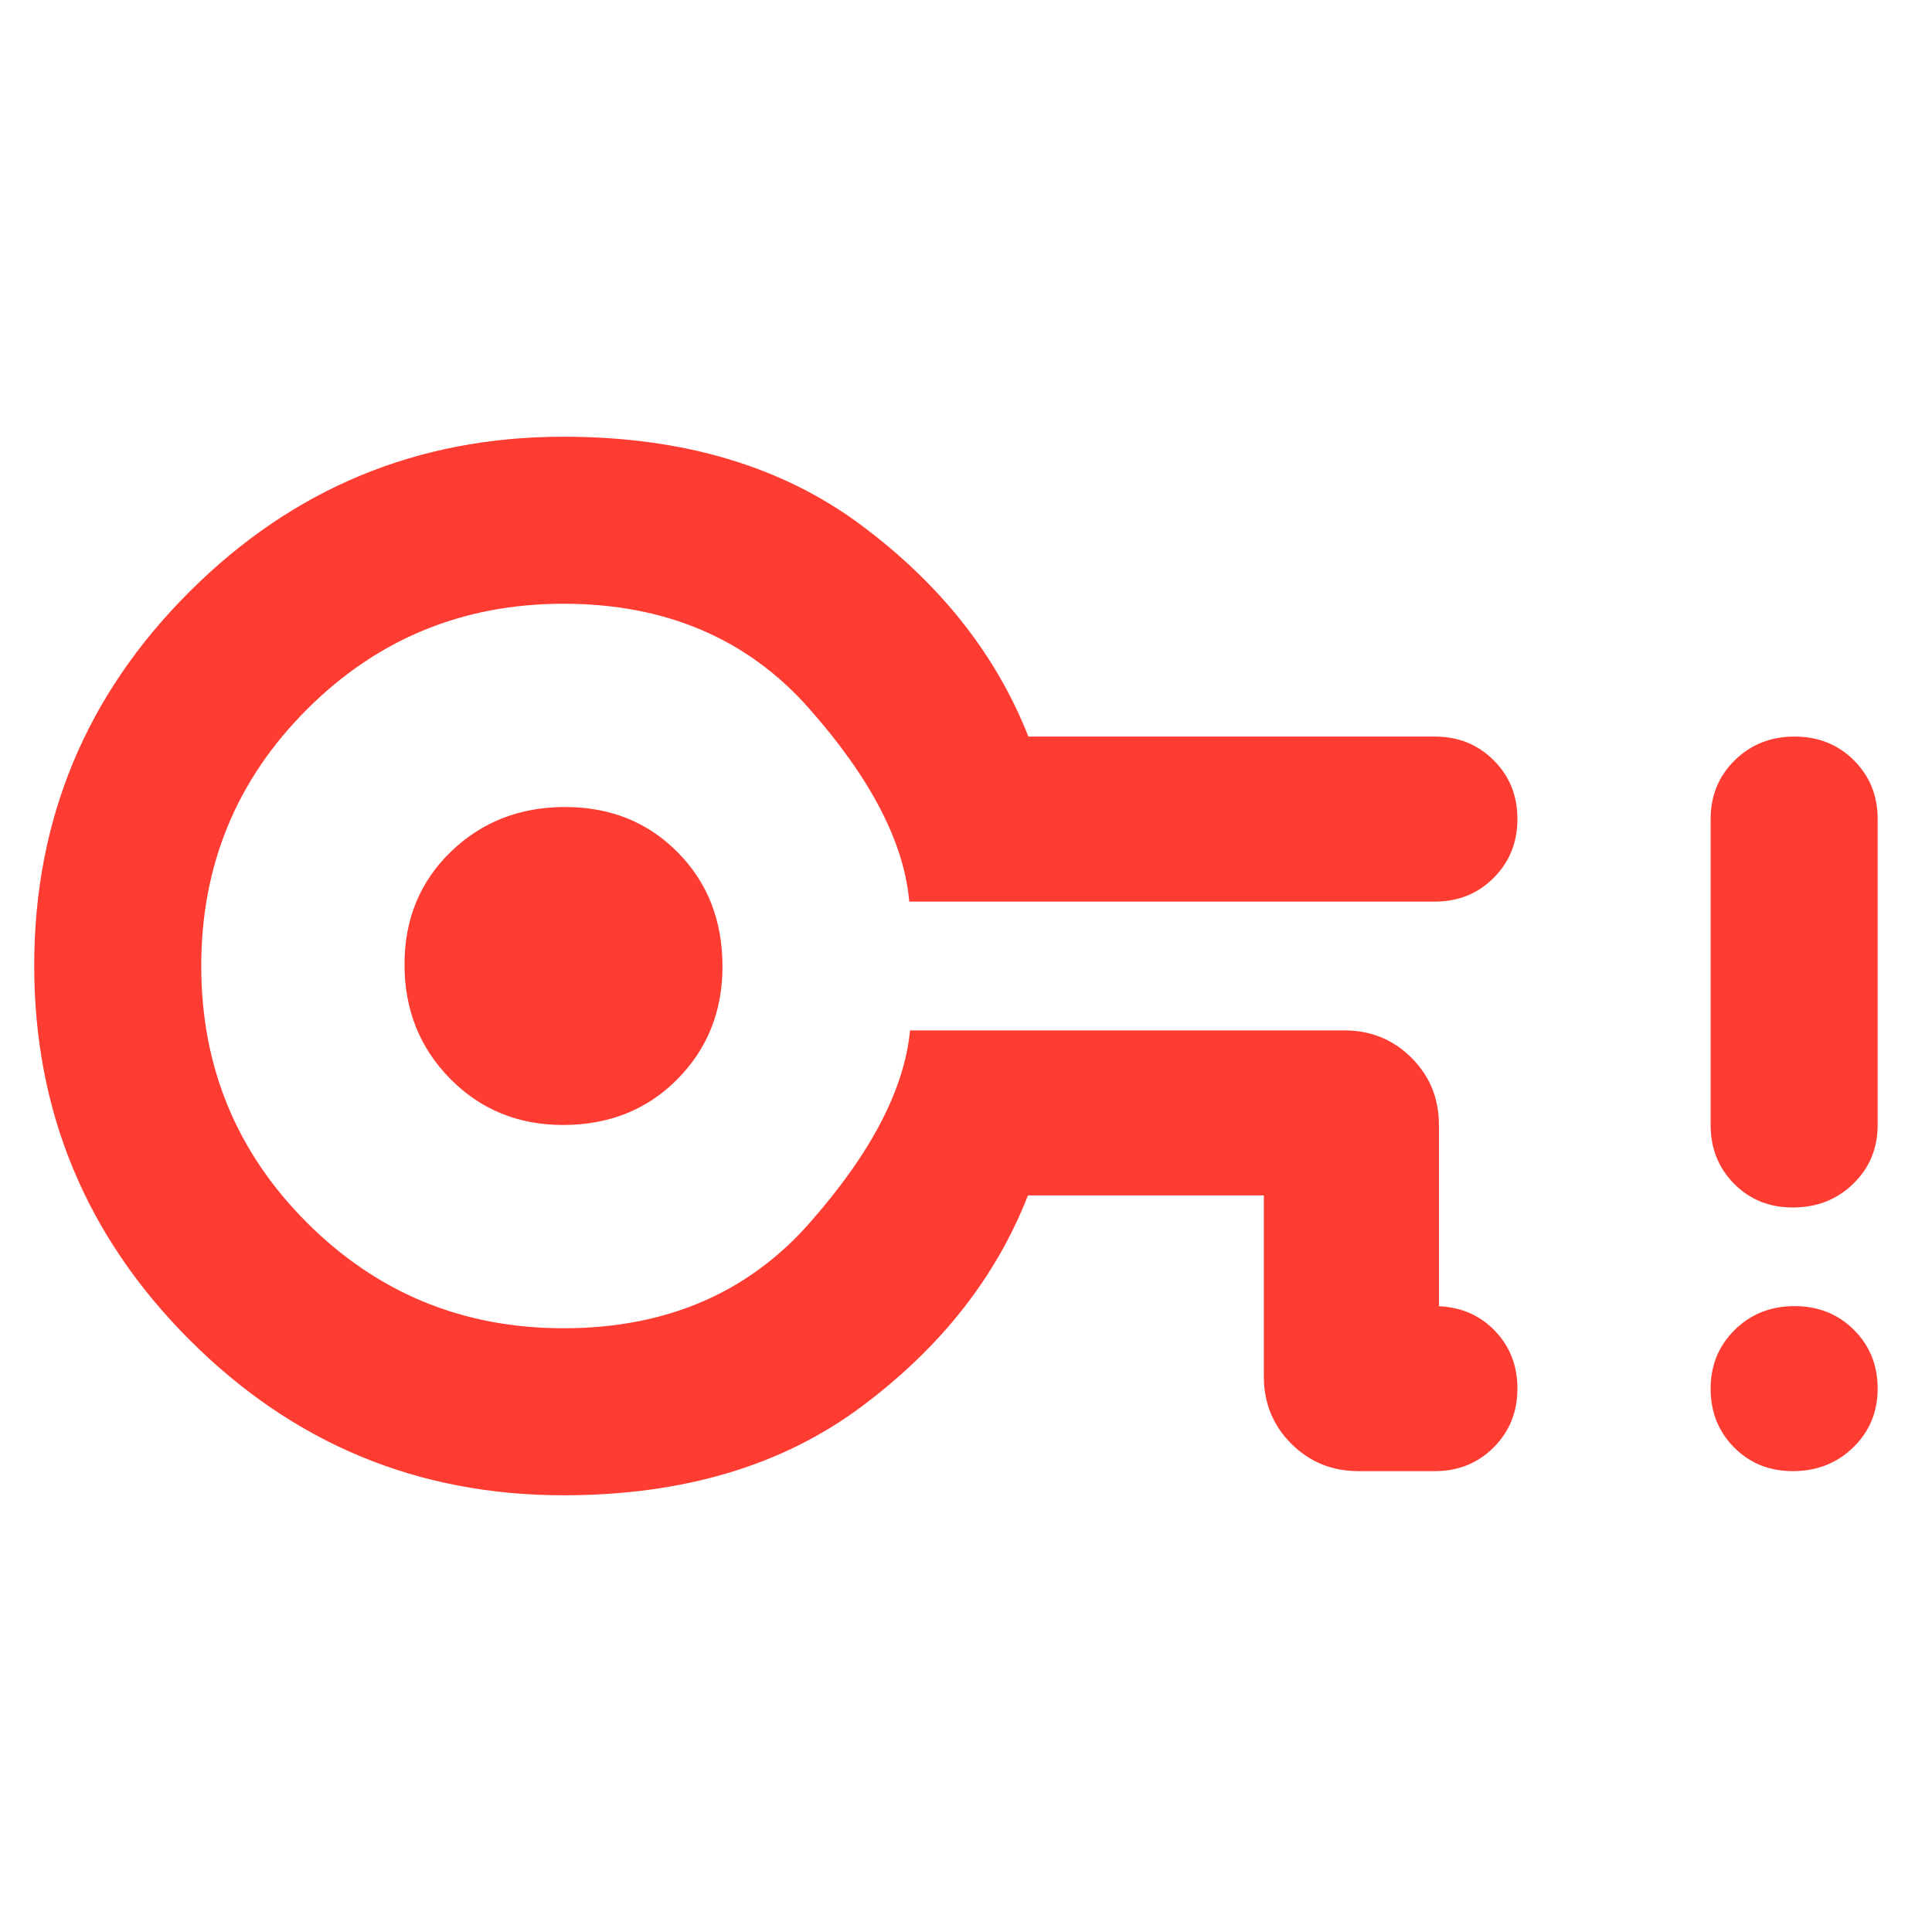 <svg xmlns="http://www.w3.org/2000/svg" height="48" viewBox="0 -960 960 960" width="48"><path fill="rgb(255, 60, 50)" d="M280-217q-108.67 0-185.83-77.24Q17-371.47 17-480.24 17-589 94.17-666q77.16-77 185.83-77 89 0 148 44t83 105h202q17.42 0 29.21 11.78Q754-570.45 754-553.04t-11.79 29.23Q730.42-512 713-512H451.81Q448-556 402-608t-122-52q-75 0-127.5 52.5T100-480q0 75 52.5 127.5T280-300q76 0 122-52t50.19-96H668q19.75 0 33.38 13.62Q715-420.75 715-401v90h-2.42q18.09 0 29.76 11.78Q754-287.45 754-270.04t-11.79 29.23Q730.42-229 713-229h-38q-19.75 0-33.37-13.63Q628-256.25 628-276v-90H510.78Q487-305 428-261t-148 44Zm-.25-184q34.25 0 56.75-22.66t22.5-56.09q0-34.25-22.25-56.75t-56-22.5Q247-559 224-536.75t-23 56Q201-447 223.66-424t56.09 23Zm.25-79Zm610.82 251q-17.49 0-29.16-11.78Q850-252.55 850-269.96q0-17.42 11.98-29.23Q873.96-311 891.67-311t29.52 11.78Q933-287.45 933-270.04t-12.13 29.23Q908.75-229 890.82-229Zm0-131q-17.49 0-29.16-11.79Q850-383.58 850-401v-152q0-17.42 11.98-29.21T891.67-594q17.71 0 29.52 11.79Q933-570.42 933-553v152q0 17.42-12.13 29.21Q908.75-360 890.82-360Z"/></svg>